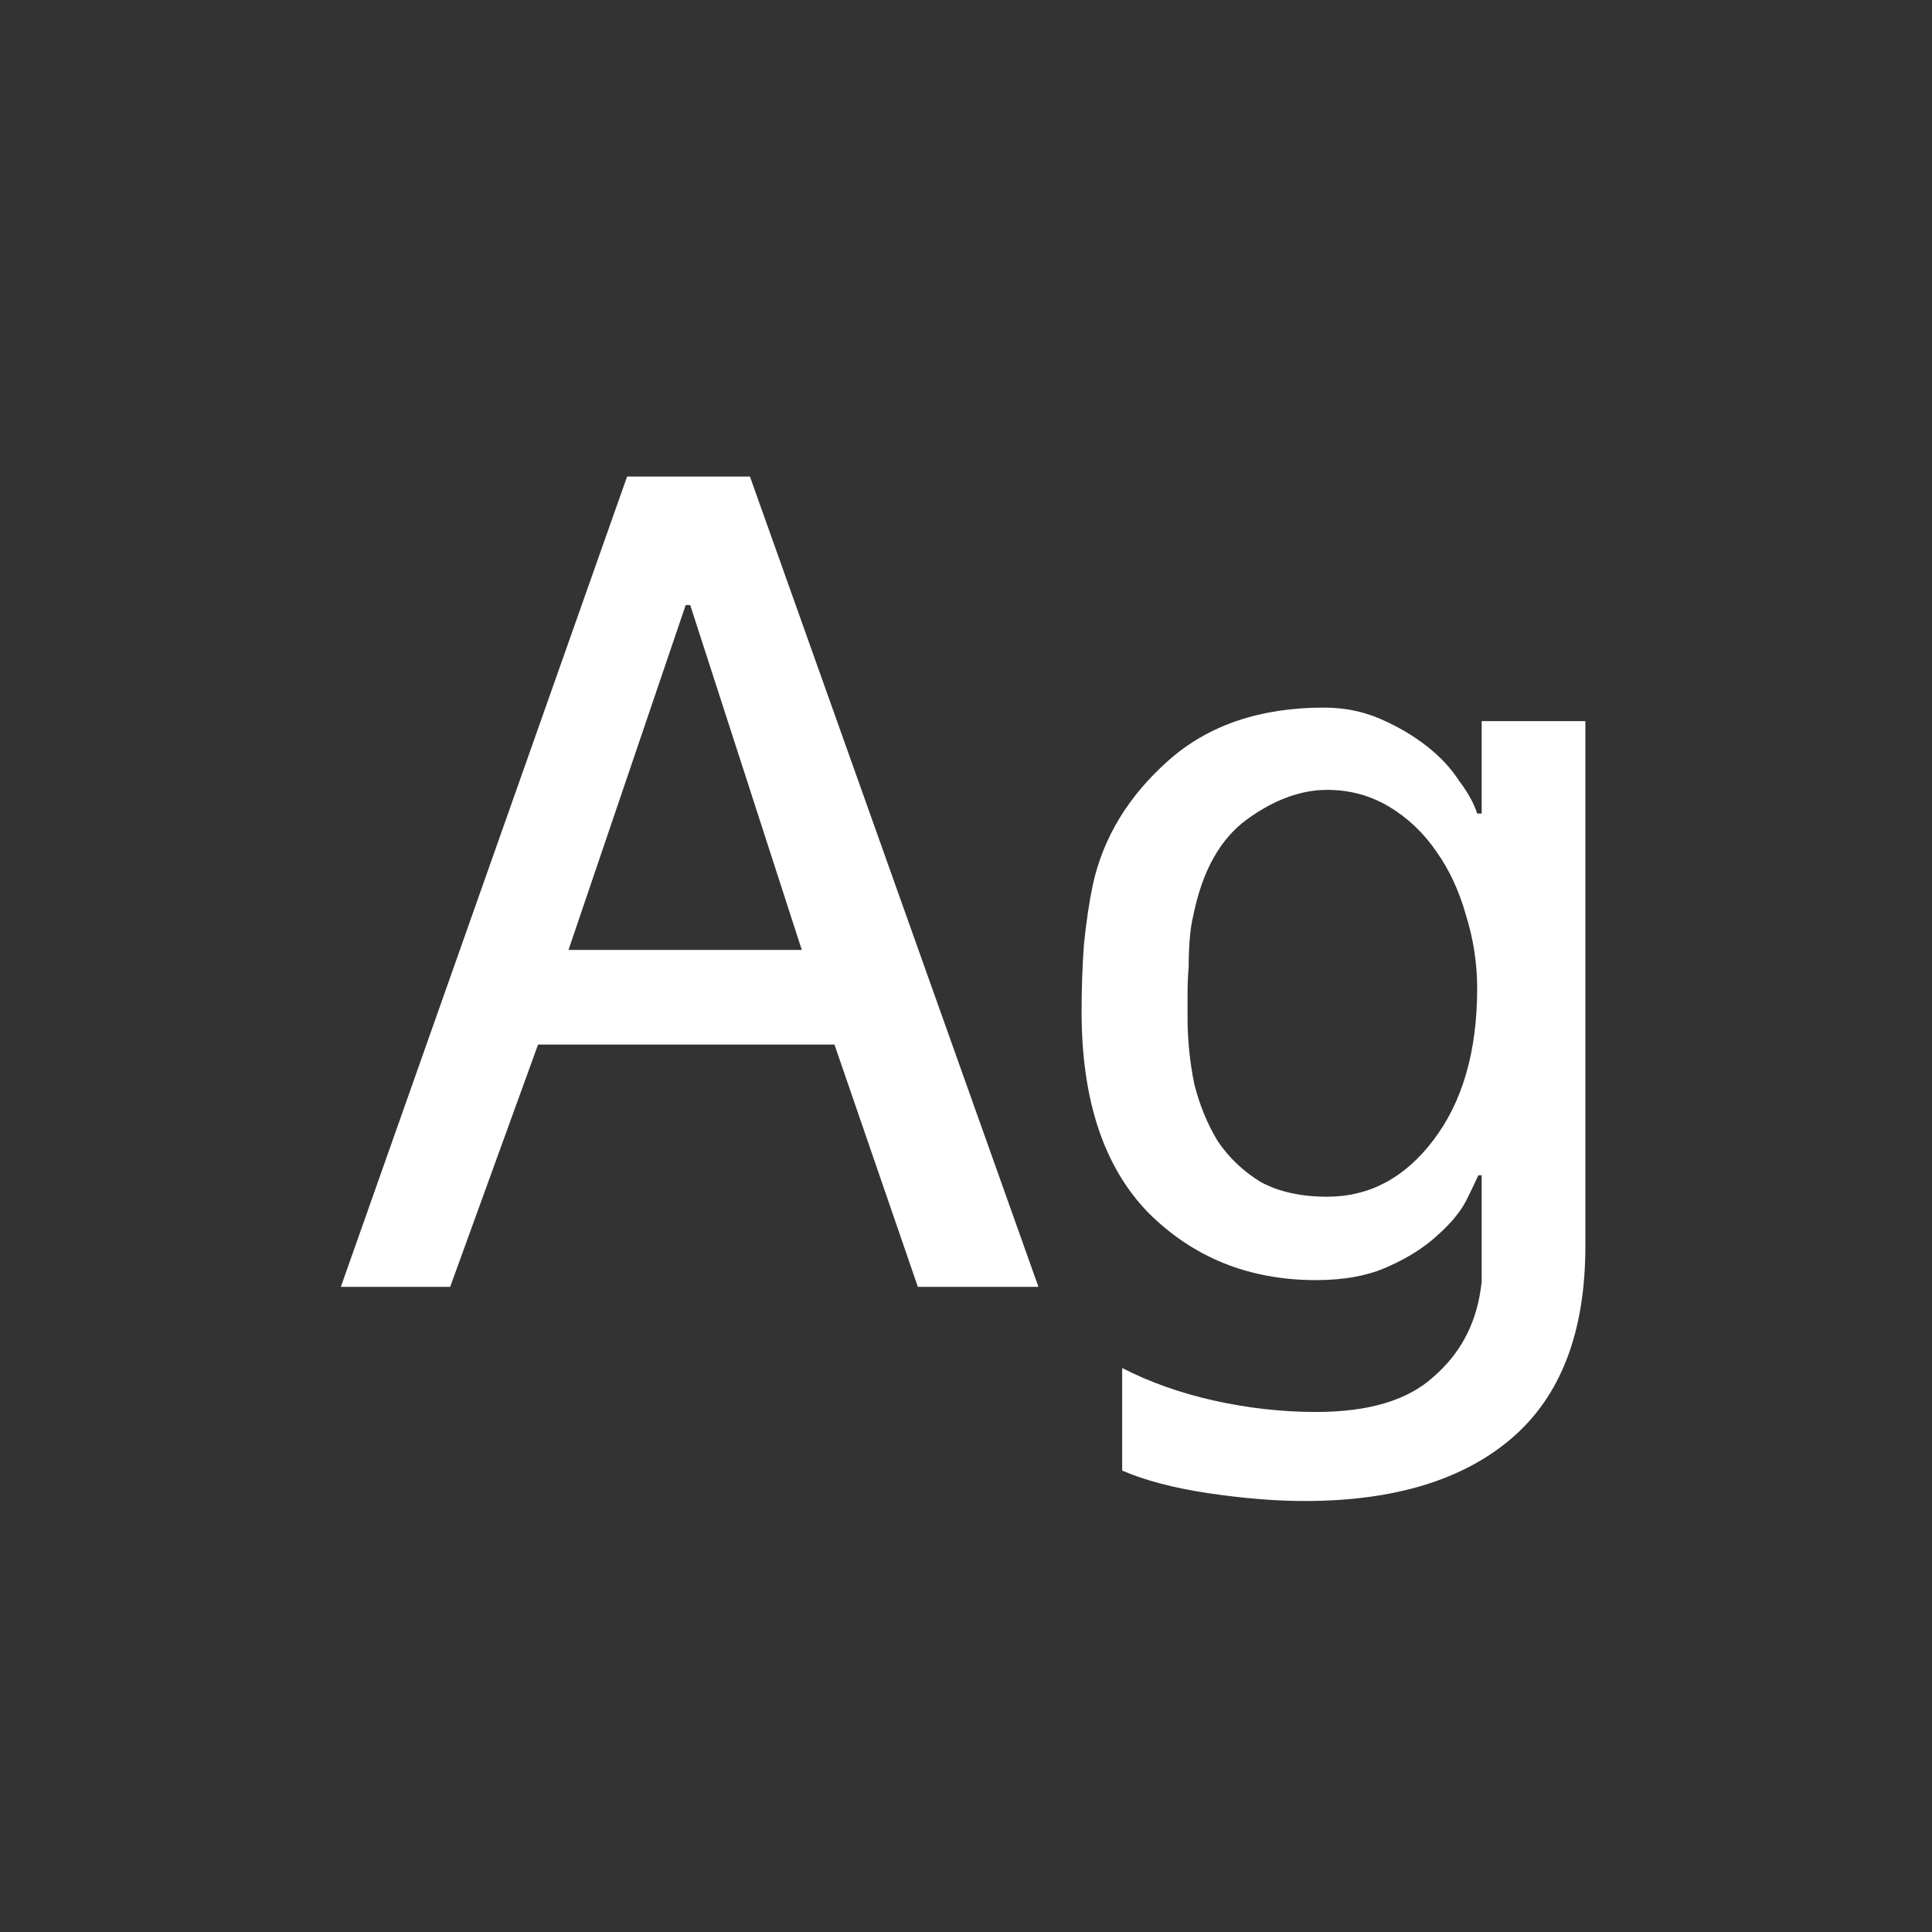 <svg width="24" height="24" viewBox="0 0 24 24" fill="none" xmlns="http://www.w3.org/2000/svg">
<rect x="0" y="0" width="24" height="24" fill="#333333" stroke="none"/>
<path d="M12.9 15.986H11.402L10.366 12.976H6.684L5.592 15.986H4.234L7.79 5.92H9.316L12.9 15.986ZM9.96 11.8L8.574 7.516H8.518L7.062 11.8H9.96ZM19.694 15.482C19.694 16.546 19.39 17.339 18.784 17.862C18.177 18.385 17.318 18.646 16.208 18.646C15.844 18.646 15.442 18.613 15.004 18.548C14.574 18.483 14.22 18.389 13.94 18.268V16.994C14.285 17.171 14.668 17.307 15.088 17.4C15.508 17.493 15.928 17.54 16.348 17.54C17.001 17.54 17.486 17.395 17.804 17.106C18.13 16.826 18.326 16.467 18.392 16.028C18.401 15.972 18.406 15.93 18.406 15.902C18.406 15.865 18.406 15.837 18.406 15.818C18.406 15.79 18.406 15.767 18.406 15.748C18.406 15.729 18.406 15.697 18.406 15.65V14.6H18.364C18.336 14.665 18.284 14.773 18.21 14.922C18.135 15.062 18.018 15.202 17.86 15.342C17.701 15.491 17.496 15.622 17.244 15.734C17.001 15.846 16.702 15.902 16.348 15.902C15.517 15.902 14.822 15.622 14.262 15.062C13.711 14.493 13.436 13.662 13.436 12.57C13.436 12.29 13.445 12.015 13.464 11.744C13.492 11.464 13.529 11.212 13.576 10.988C13.706 10.4 14.019 9.887 14.514 9.448C15.008 9.009 15.652 8.79 16.446 8.79C16.698 8.79 16.931 8.837 17.146 8.93C17.36 9.023 17.552 9.135 17.72 9.266C17.888 9.397 18.023 9.541 18.126 9.7C18.238 9.849 18.312 9.985 18.35 10.106H18.406V8.958H19.694V15.482ZM18.35 12.276C18.35 11.968 18.303 11.665 18.21 11.366C18.126 11.067 18.004 10.806 17.846 10.582C17.687 10.349 17.491 10.162 17.258 10.022C17.024 9.882 16.768 9.812 16.488 9.812C16.161 9.812 15.83 9.933 15.494 10.176C15.158 10.419 14.934 10.82 14.822 11.38C14.803 11.455 14.789 11.548 14.78 11.66C14.77 11.772 14.766 11.889 14.766 12.01C14.756 12.131 14.752 12.248 14.752 12.36C14.752 12.472 14.752 12.561 14.752 12.626C14.752 12.915 14.78 13.195 14.836 13.466C14.901 13.727 14.999 13.965 15.13 14.18C15.27 14.385 15.447 14.553 15.662 14.684C15.886 14.805 16.161 14.866 16.488 14.866C17.01 14.866 17.449 14.633 17.804 14.166C18.168 13.69 18.35 13.06 18.35 12.276Z" fill="white"/>
</svg>
